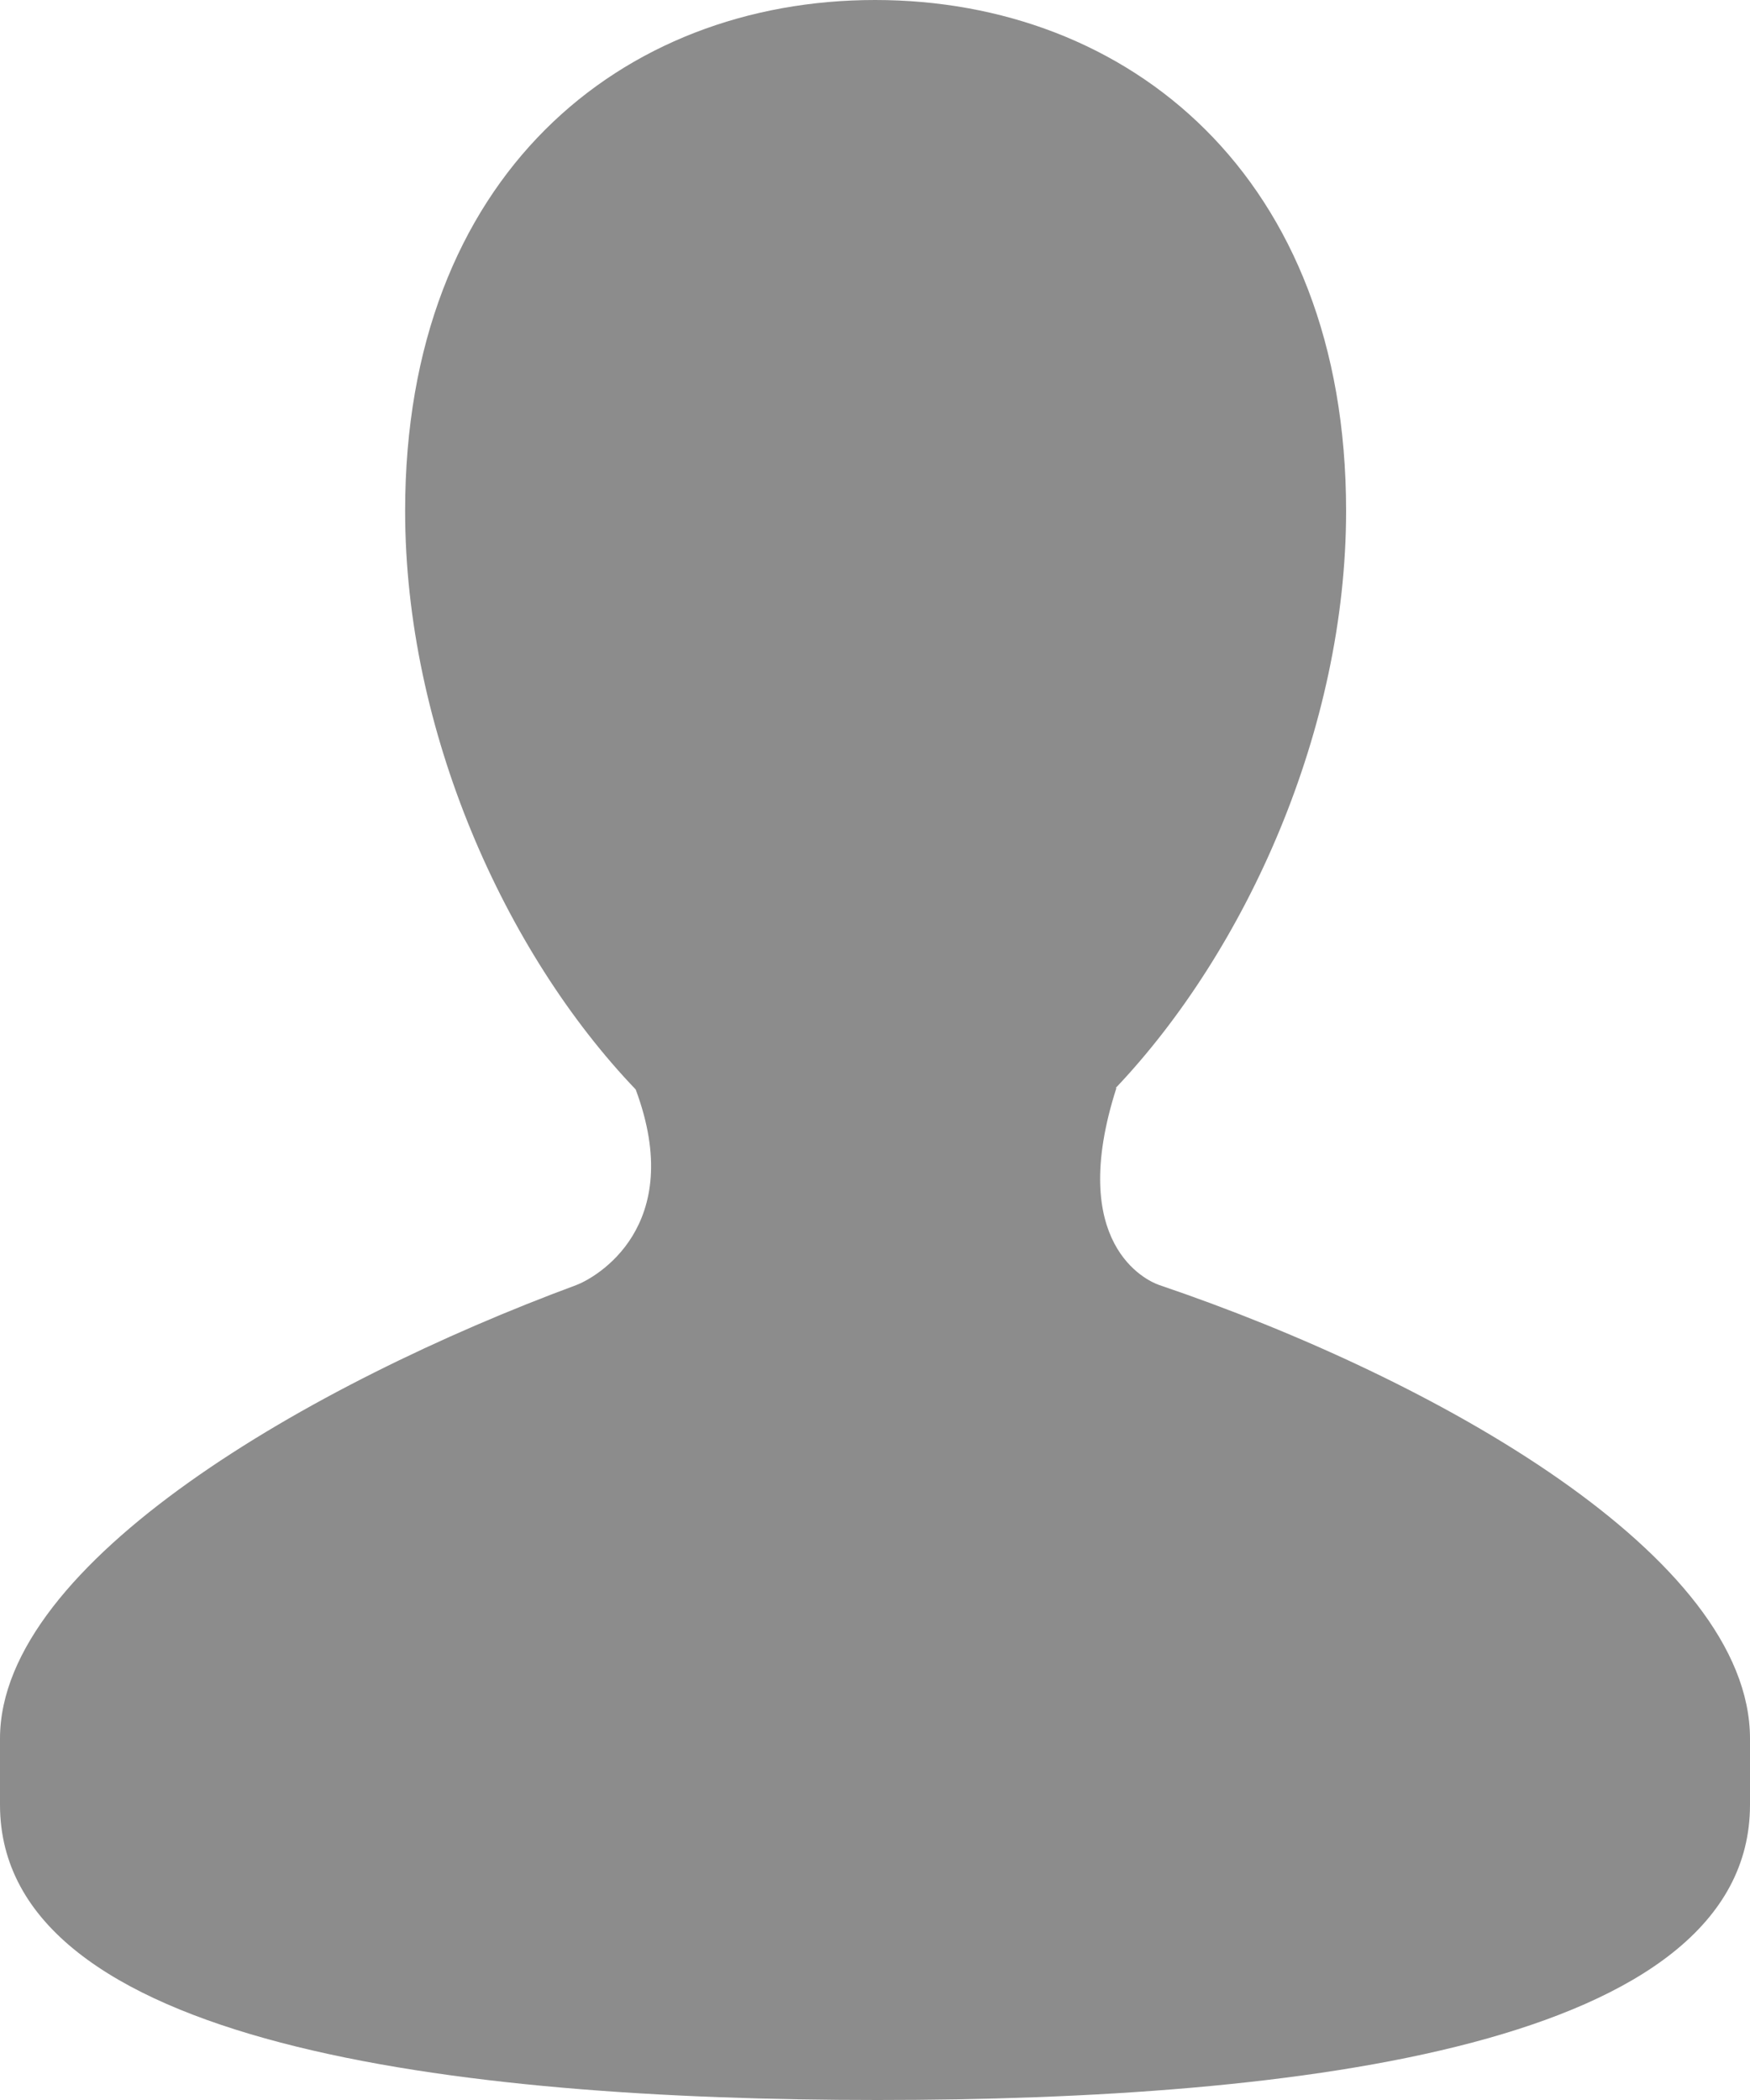 <svg width="20" height="24" viewBox="0 0 20 24" fill="none" xmlns="http://www.w3.org/2000/svg">
<path d="M13.248 14.686C13.103 14.637 12.187 14.215 12.759 12.434H12.751C14.243 10.861 15.384 8.331 15.384 5.839C15.384 2.008 12.894 0 10.001 0C7.106 0 4.63 2.007 4.63 5.839C4.63 8.341 5.764 10.882 7.265 12.451C7.851 14.022 6.804 14.605 6.585 14.687C3.555 15.808 0 17.852 0 19.87V20.626C0 23.375 5.209 24 10.029 24C14.857 24 20 23.375 20 20.626V19.87C20 17.791 16.427 15.763 13.248 14.686Z" fill="black" fill-opacity="0.45"/>
</svg>
